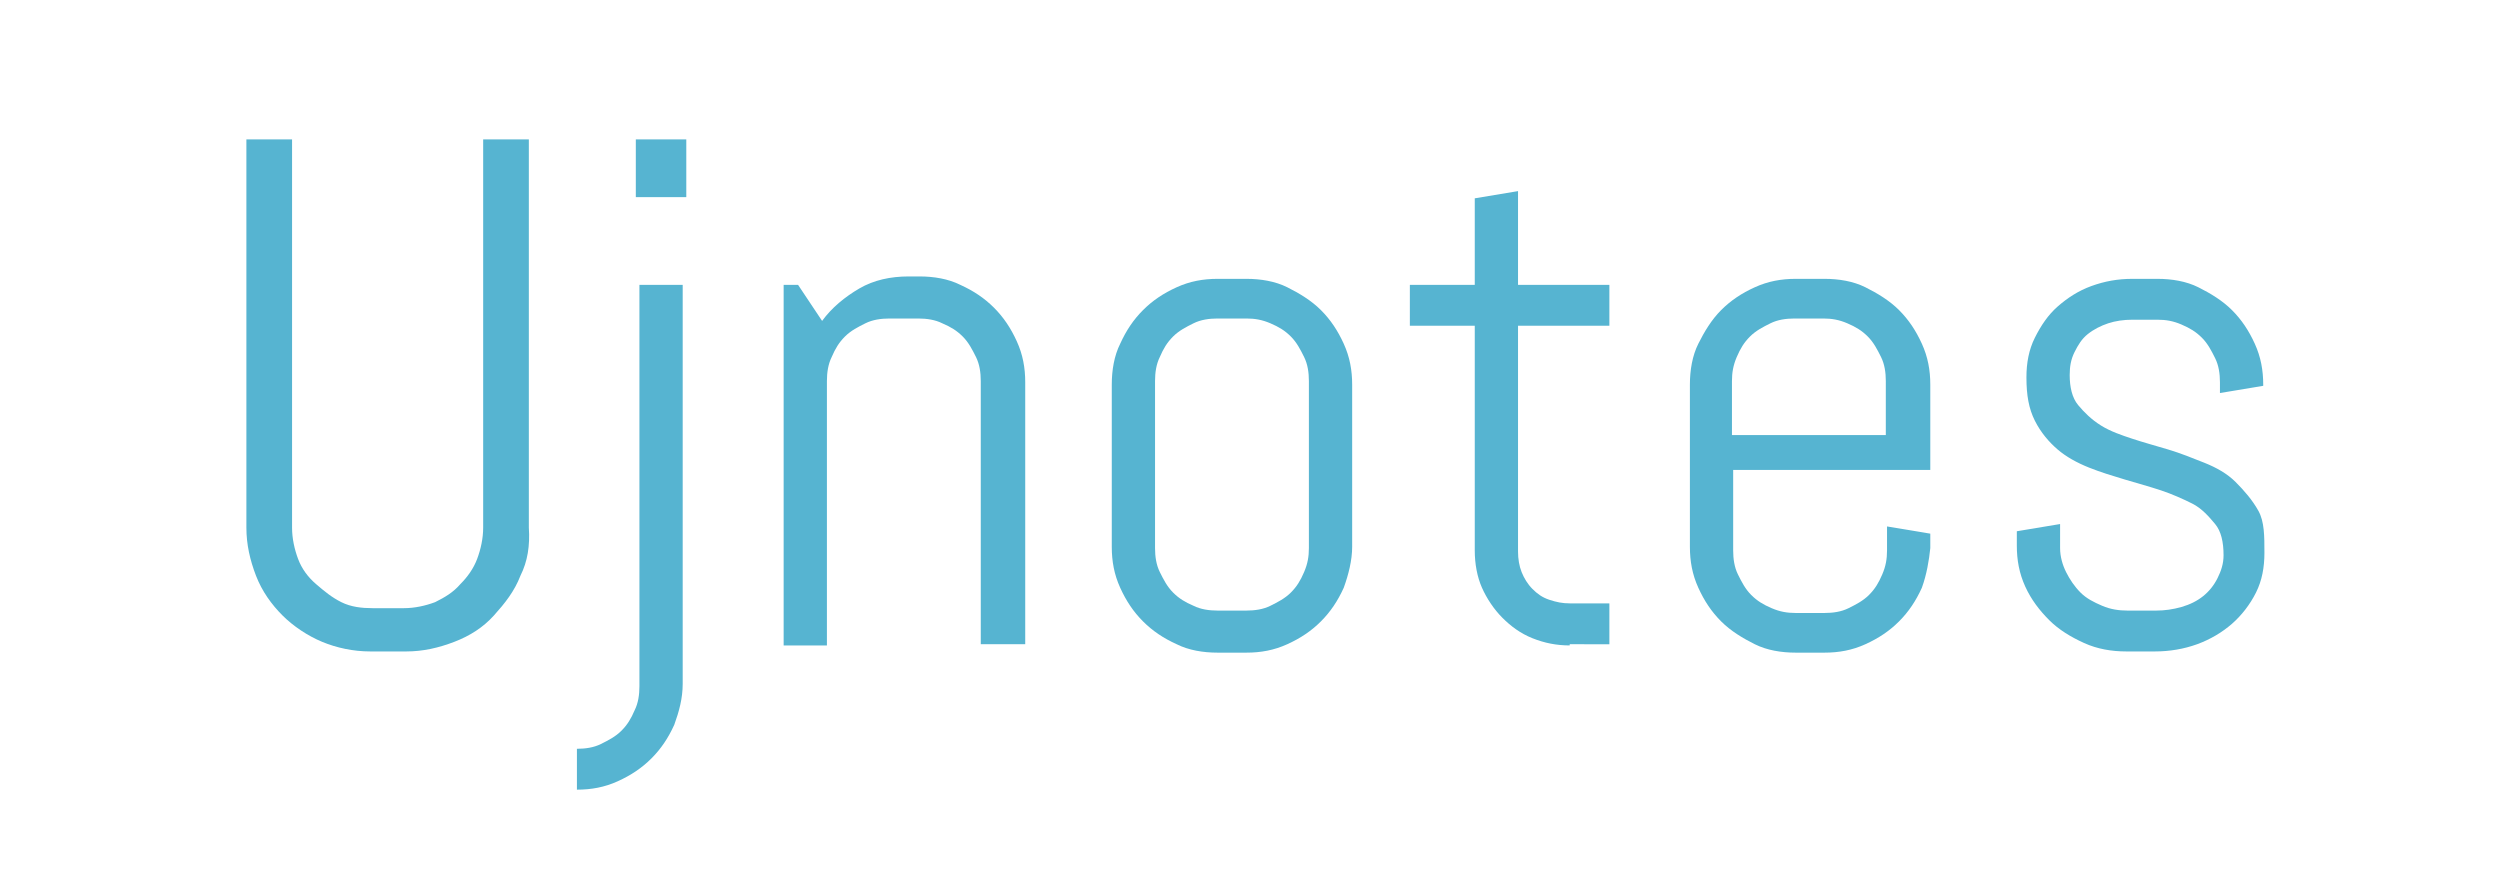 <?xml version="1.0" encoding="utf-8"?>
<!-- Generator: Adobe Illustrator 19.0.0, SVG Export Plug-In . SVG Version: 6.00 Build 0)  -->
<svg version="1.1" baseProfile="tiny"
	 id="svg2985" xmlns:dc="http://purl.org/dc/elements/1.1/" xmlns:inkscape="http://www.inkscape.org/namespaces/inkscape" xmlns:svg="http://www.w3.org/2000/svg" xmlns:cc="http://creativecommons.org/ns#" xmlns:sodipodi="http://sodipodi.sourceforge.net/DTD/sodipodi-0.dtd" xmlns:rdf="http://www.w3.org/1999/02/22-rdf-syntax-ns#" inkscape:export-filename="D:\Personal\Programming\WCode\Design\Logo Full\Logo Full.png" inkscape:export-xdpi="71.999664" inkscape:export-ydpi="71.999664" inkscape:version="0.91 r13725" sodipodi:docname="Logo Full.svg"
	 xmlns="http://www.w3.org/2000/svg" xmlns:xlink="http://www.w3.org/1999/xlink" x="0px" y="0px" viewBox="-201 360 208 74"
	 xml:space="preserve">
<sodipodi:namedview  guidetolerance="10" inkscape:cx="73.363817" showborder="true" showguides="false" showgrid="false" fit-margin-left="2" gridtolerance="10" inkscape:cy="10.333643" bordercolor="#666666" id="namedview2987" objecttolerance="10" pagecolor="#ffffff" fit-margin-top="2" borderopacity="1" inkscape:zoom="6.6937322" inkscape:showpageshadow="false" inkscape:window-width="1920" inkscape:pageopacity="0" inkscape:pageshadow="2" inkscape:window-height="1057" inkscape:window-x="-8" inkscape:window-maximized="1" inkscape:window-y="-8" fit-margin-bottom="2" inkscape:guide-bbox="true" inkscape:current-layer="svg2985" fit-margin-right="2">
	<sodipodi:guide  id="guide2987" position="43.834,7.094" orientation="0,1"></sodipodi:guide>
</sodipodi:namedview>
<rect x="-197" y="408" fill="none" width="244" height="51"/>
<g>
	<path fill="#56B4D1" d="M-157.7,407.9c-0.5,1.3-1.3,2.3-2.2,3.3s-2,1.7-3.3,2.2c-1.3,0.5-2.6,0.8-4,0.8h-3c-1.4,0-2.8-0.3-4-0.8
		s-2.4-1.3-3.3-2.2s-1.7-2-2.2-3.3c-0.5-1.3-0.8-2.6-0.8-4v-32.3h3.8v32.3c0,0.9,0.2,1.8,0.5,2.6s0.8,1.5,1.5,2.1s1.3,1.1,2.1,1.5
		c0.8,0.4,1.7,0.5,2.6,0.5h2.6c0.9,0,1.8-0.2,2.6-0.5c0.8-0.4,1.5-0.8,2.1-1.5c0.6-0.6,1.1-1.3,1.4-2.1s0.5-1.7,0.5-2.6v-32.3h3.8
		v32.3C-156.9,405.4-157.1,406.7-157.7,407.9z"/>
	<path fill="#56B4D1" d="M-144.9,420.3c-0.5,1.1-1.1,2-1.9,2.8c-0.8,0.8-1.7,1.4-2.8,1.9c-1.1,0.5-2.2,0.7-3.4,0.7v-3.4
		c0.7,0,1.4-0.1,2-0.4c0.6-0.3,1.2-0.6,1.7-1.1s0.8-1,1.1-1.7c0.3-0.6,0.4-1.3,0.4-2v-33.4h3.6v33.2
		C-144.2,418.1-144.5,419.2-144.9,420.3z M-148.1,376.4v-4.8h4.2v4.8H-148.1z"/>
	<path fill="#56B4D1" d="M-119.4,413.7v-22c0-0.7-0.1-1.4-0.4-2c-0.3-0.6-0.6-1.2-1.1-1.7s-1-0.8-1.7-1.1c-0.6-0.3-1.3-0.4-2-0.4
		h-2.4c-0.7,0-1.4,0.1-2,0.4c-0.6,0.3-1.2,0.6-1.7,1.1s-0.8,1-1.1,1.7c-0.3,0.6-0.4,1.3-0.4,2v22h-3.6v-30h1.2l2,3
		c0.8-1.1,1.9-2,3.1-2.7c1.2-0.7,2.6-1,4.1-1h0.9c1.2,0,2.4,0.2,3.4,0.7c1.1,0.5,2,1.1,2.8,1.9c0.8,0.8,1.4,1.7,1.9,2.8
		c0.5,1.1,0.7,2.2,0.7,3.4v21.8H-119.4z"/>
	<path fill="#56B4D1" d="M-89.2,408.9c-0.5,1.1-1.1,2-1.9,2.8s-1.7,1.4-2.8,1.9s-2.2,0.7-3.4,0.7h-2.4c-1.2,0-2.4-0.2-3.4-0.7
		c-1.1-0.5-2-1.1-2.8-1.9c-0.8-0.8-1.4-1.7-1.9-2.8c-0.5-1.1-0.7-2.2-0.7-3.4v-13.5c0-1.2,0.2-2.4,0.7-3.4c0.5-1.1,1.1-2,1.9-2.8
		c0.8-0.8,1.7-1.4,2.8-1.9c1.1-0.5,2.2-0.7,3.4-0.7h2.4c1.2,0,2.4,0.2,3.4,0.7s2,1.1,2.8,1.9s1.4,1.7,1.9,2.8s0.7,2.2,0.7,3.4v13.5
		C-88.5,406.6-88.8,407.8-89.2,408.9z M-92.1,391.7c0-0.7-0.1-1.4-0.4-2s-0.6-1.2-1.1-1.7s-1-0.8-1.7-1.1s-1.3-0.4-2-0.4h-2.4
		c-0.7,0-1.4,0.1-2,0.4c-0.6,0.3-1.2,0.6-1.7,1.1s-0.8,1-1.1,1.7c-0.3,0.6-0.4,1.3-0.4,2v13.9c0,0.7,0.1,1.4,0.4,2
		c0.3,0.6,0.6,1.2,1.1,1.7s1,0.8,1.7,1.1c0.6,0.3,1.3,0.4,2,0.4h2.4c0.7,0,1.4-0.1,2-0.4s1.2-0.6,1.7-1.1s0.8-1,1.1-1.7
		s0.4-1.3,0.4-2V391.7z"/>
	<path fill="#56B4D1" d="M-70.4,413.7c-1.1,0-2.1-0.2-3.1-0.6s-1.8-1-2.5-1.7s-1.3-1.6-1.7-2.5s-0.6-2-0.6-3.1v-18.7h-5.4v-3.4h5.4
		v-7.2l3.6-0.6v7.8h7.6v3.4h-7.6v18.8c0,0.6,0.1,1.2,0.3,1.7s0.5,1,0.9,1.4s0.8,0.7,1.4,0.9s1.1,0.3,1.7,0.3h3.3v3.4H-70.4z"/>
	<path fill="#56B4D1" d="M-41.1,408.9c-0.5,1.1-1.1,2-1.9,2.8s-1.7,1.4-2.8,1.9s-2.2,0.7-3.4,0.7h-2.4c-1.2,0-2.4-0.2-3.4-0.7
		s-2-1.1-2.8-1.9s-1.4-1.7-1.9-2.8s-0.7-2.2-0.7-3.4v-13.5c0-1.2,0.2-2.4,0.7-3.4s1.1-2,1.9-2.8s1.7-1.4,2.8-1.9s2.2-0.7,3.4-0.7
		h2.4c1.2,0,2.4,0.2,3.4,0.7s2,1.1,2.8,1.9s1.4,1.7,1.9,2.8s0.7,2.2,0.7,3.4v7.1h-16.4v6.7c0,0.7,0.1,1.4,0.4,2s0.6,1.2,1.1,1.7
		s1,0.8,1.7,1.1s1.3,0.4,2,0.4h2.4c0.7,0,1.4-0.1,2-0.4s1.2-0.6,1.7-1.1s0.8-1,1.1-1.7s0.4-1.3,0.4-2v-2l3.6,0.6v1.2
		C-40.5,406.6-40.7,407.8-41.1,408.9z M-44.1,391.7c0-0.7-0.1-1.4-0.4-2s-0.6-1.2-1.1-1.7s-1-0.8-1.7-1.1s-1.3-0.4-2-0.4h-2.4
		c-0.7,0-1.4,0.1-2,0.4s-1.2,0.6-1.7,1.1s-0.8,1-1.1,1.7s-0.4,1.3-0.4,2v4.5h12.8V391.7z"/>
	<path fill="#56B4D1" d="M-12.6,406c0,1.2-0.2,2.3-0.7,3.3s-1.2,1.9-2,2.6s-1.8,1.3-2.9,1.7s-2.3,0.6-3.5,0.6h-2.4
		c-1.2,0-2.4-0.2-3.5-0.7s-2.1-1.1-2.9-1.9s-1.5-1.7-2-2.8s-0.7-2.2-0.7-3.4v-1.2l3.6-0.6v2c0,0.7,0.2,1.4,0.5,2s0.7,1.2,1.2,1.7
		s1.1,0.8,1.8,1.1s1.4,0.4,2.1,0.4h2.4c0.7,0,1.4-0.1,2.1-0.3s1.3-0.5,1.8-0.9s0.9-0.9,1.2-1.5s0.5-1.2,0.5-1.9c0-1.1-0.2-2-0.7-2.6
		s-1.1-1.3-1.9-1.7s-1.7-0.8-2.6-1.1s-2-0.6-3-0.9s-2-0.6-3-1s-1.9-0.9-2.6-1.5s-1.4-1.4-1.9-2.4s-0.7-2.1-0.7-3.6
		c0-1.2,0.2-2.3,0.7-3.3s1.1-1.9,1.9-2.6s1.7-1.3,2.8-1.7s2.2-0.6,3.4-0.6h2.1c1.2,0,2.4,0.2,3.4,0.7s2,1.1,2.8,1.9s1.4,1.7,1.9,2.8
		s0.7,2.2,0.7,3.4v0.1l-3.6,0.6v-0.9c0-0.7-0.1-1.4-0.4-2s-0.6-1.2-1.1-1.7s-1-0.8-1.7-1.1s-1.3-0.4-2-0.4h-2.1
		c-0.7,0-1.4,0.1-2,0.3s-1.2,0.5-1.7,0.9s-0.8,0.9-1.1,1.5s-0.4,1.2-0.4,1.9c0,1,0.2,1.9,0.7,2.5s1.1,1.2,1.9,1.7s1.7,0.8,2.6,1.1
		s2,0.6,3,0.9s2,0.7,3,1.1s1.9,0.9,2.6,1.6s1.4,1.5,1.9,2.4S-12.6,404.6-12.6,406z"/>
</g>
</svg>
